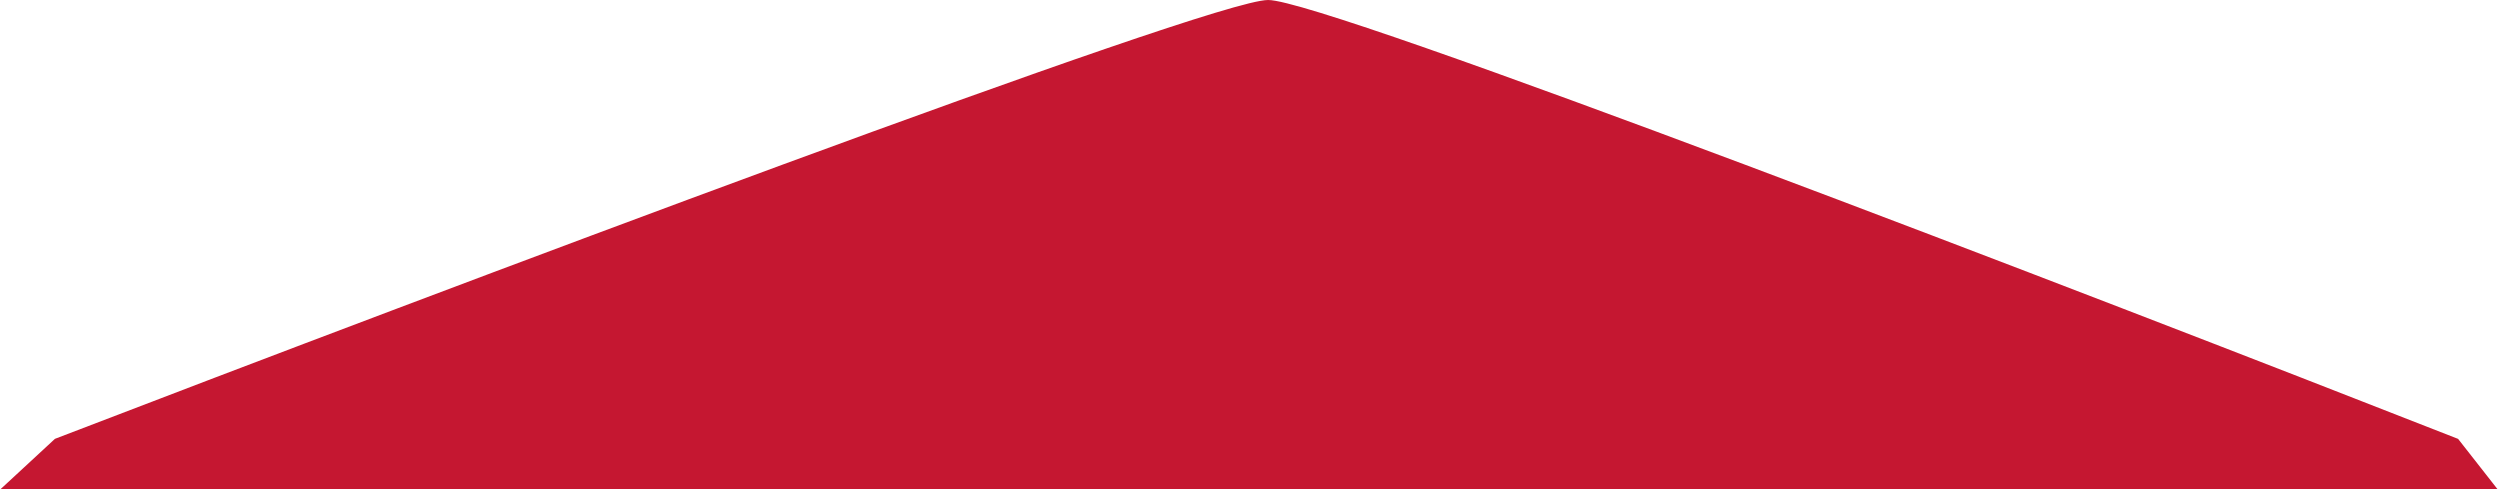 <svg width="966" height="189" viewBox="0 0 966 189" fill="none" xmlns="http://www.w3.org/2000/svg">
<path d="M490 0.5C468 0.5 168.5 113.5 21.5 170L1.5 188.5H964L949.5 170C805.5 113.5 512 0.5 490 0.5Z" fill="#C51731" stroke="#C51731"/>
</svg>
